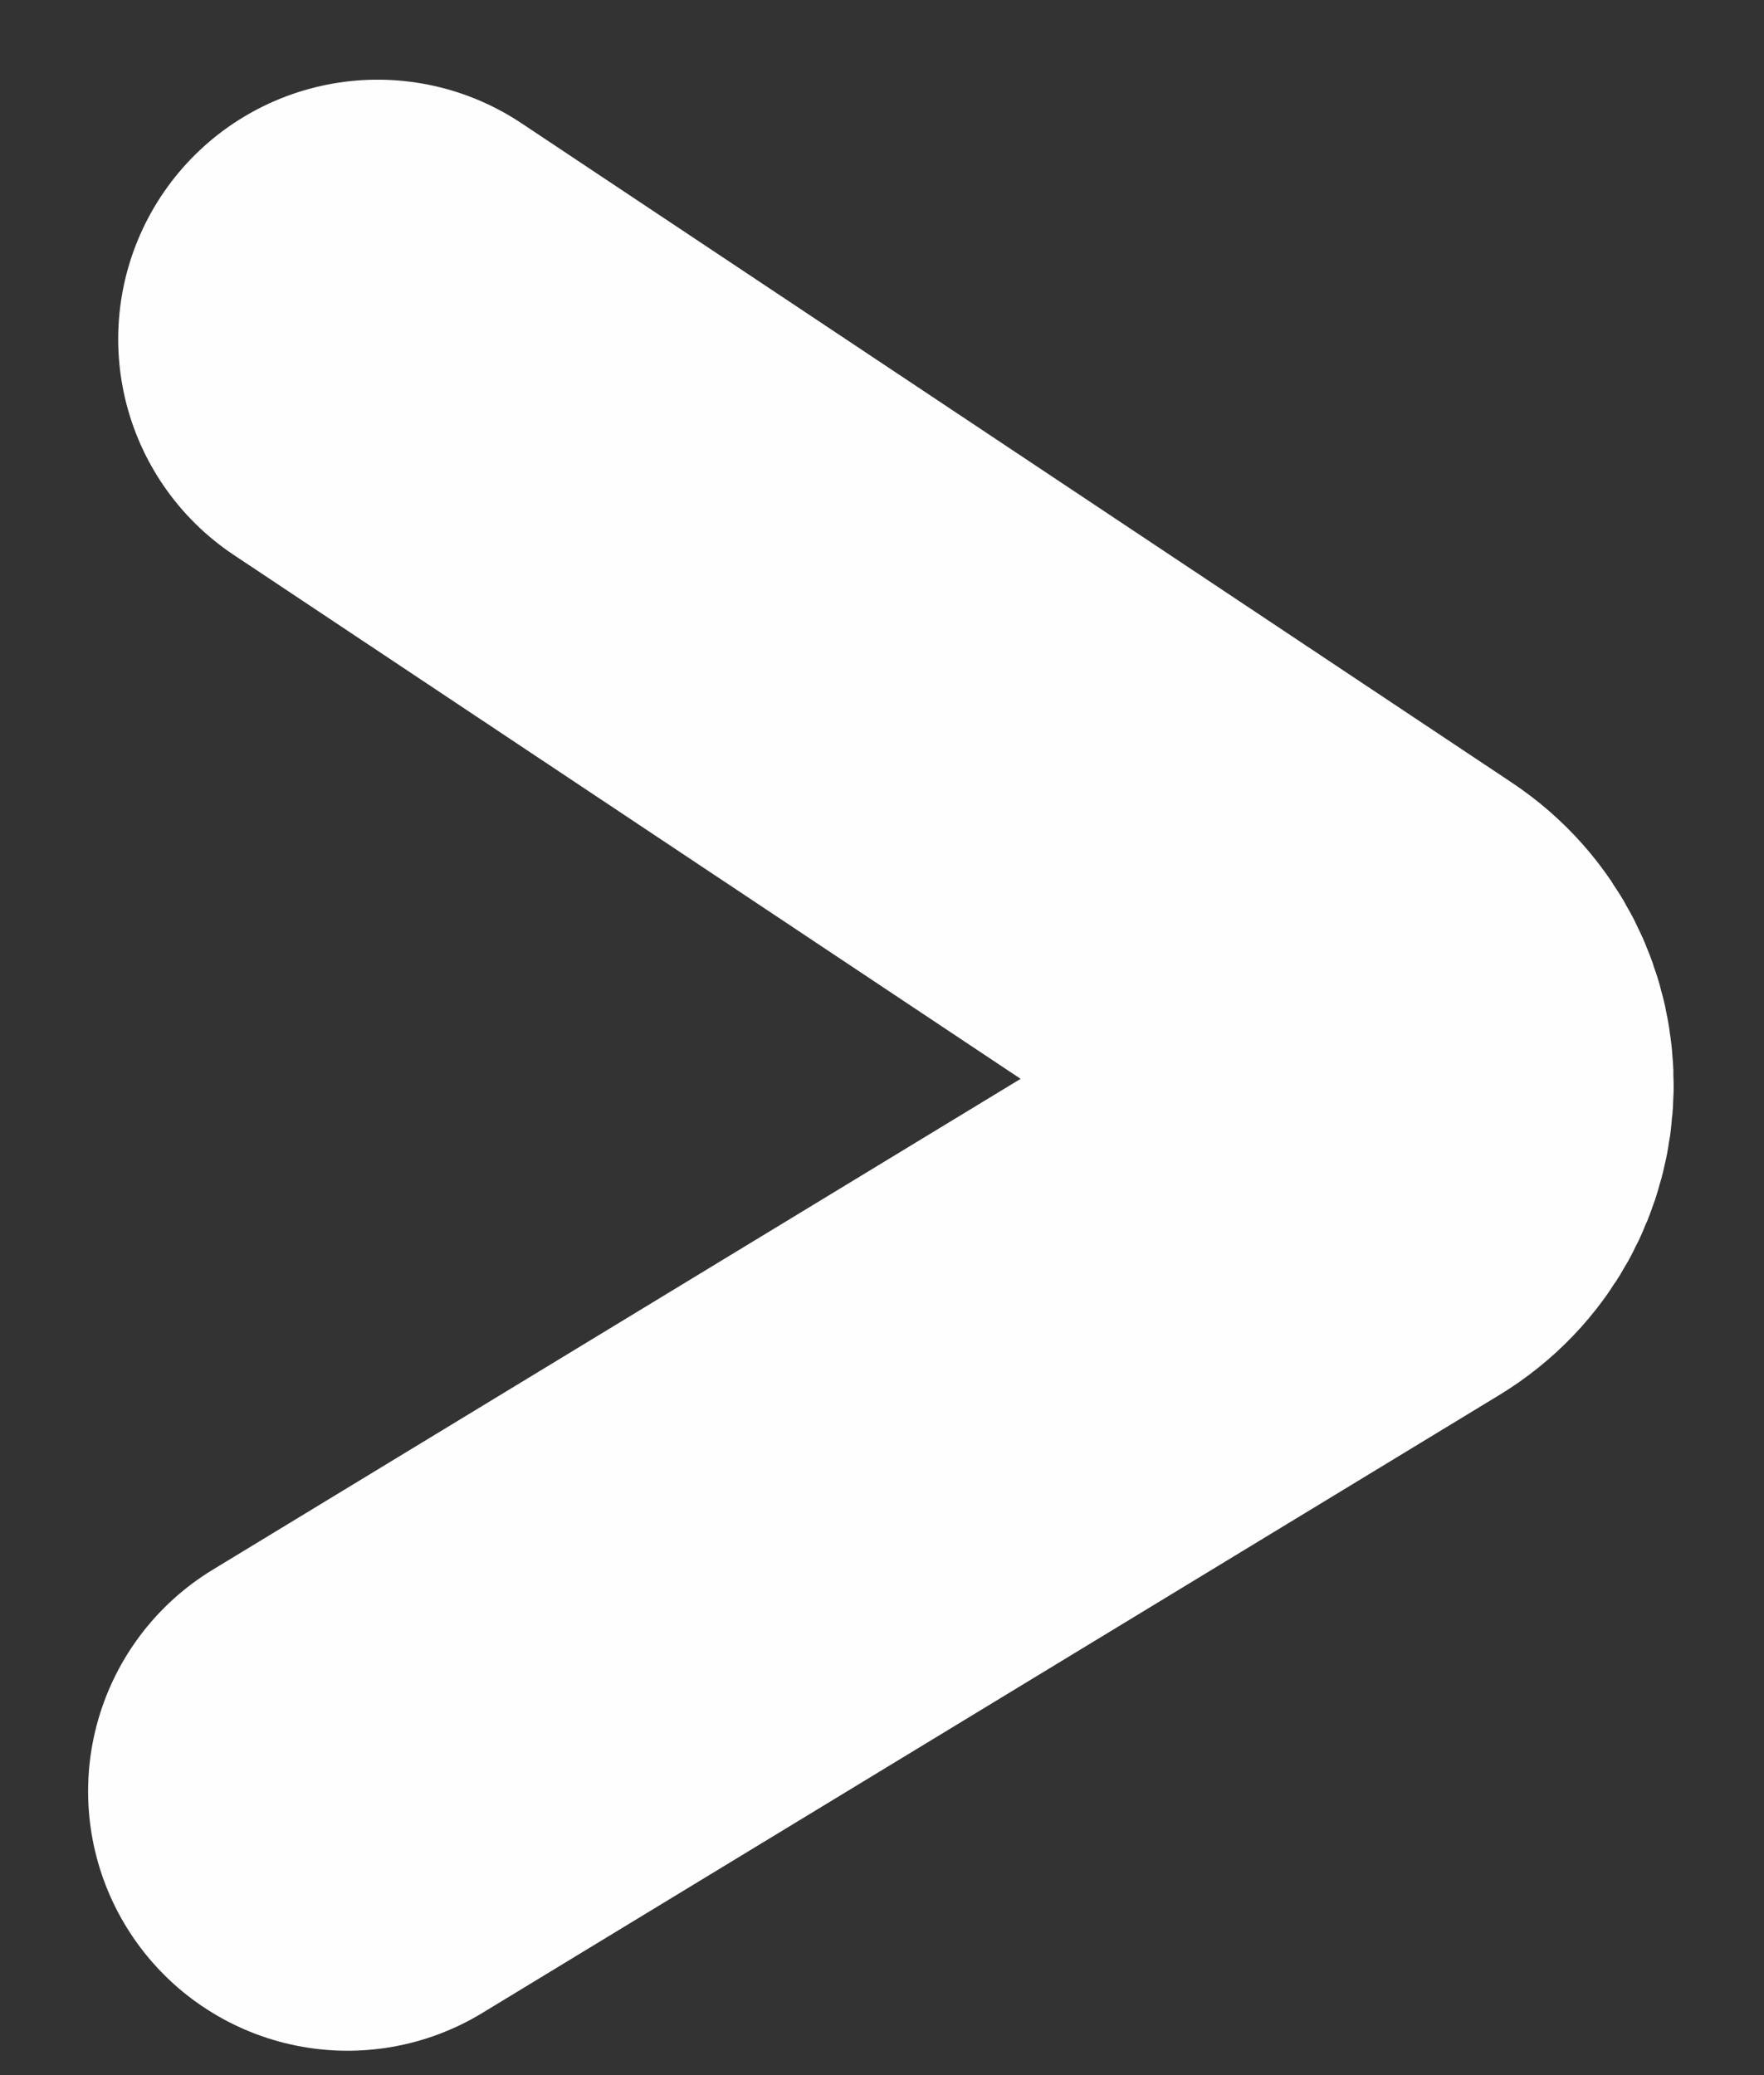 <svg width="17" height="20" viewBox="0 0 17 20" fill="none" xmlns="http://www.w3.org/2000/svg">
<rect x="0" y="0" width="17" height="20" fill="#333333" stroke="none"/>
<path d="M3.349 17.265L13.149 11.31C13.774 10.93 13.793 10.028 13.183 9.623L3.639 3.268" stroke="#FEFEFE" stroke-width="5" stroke-linecap="round"/>
</svg>
